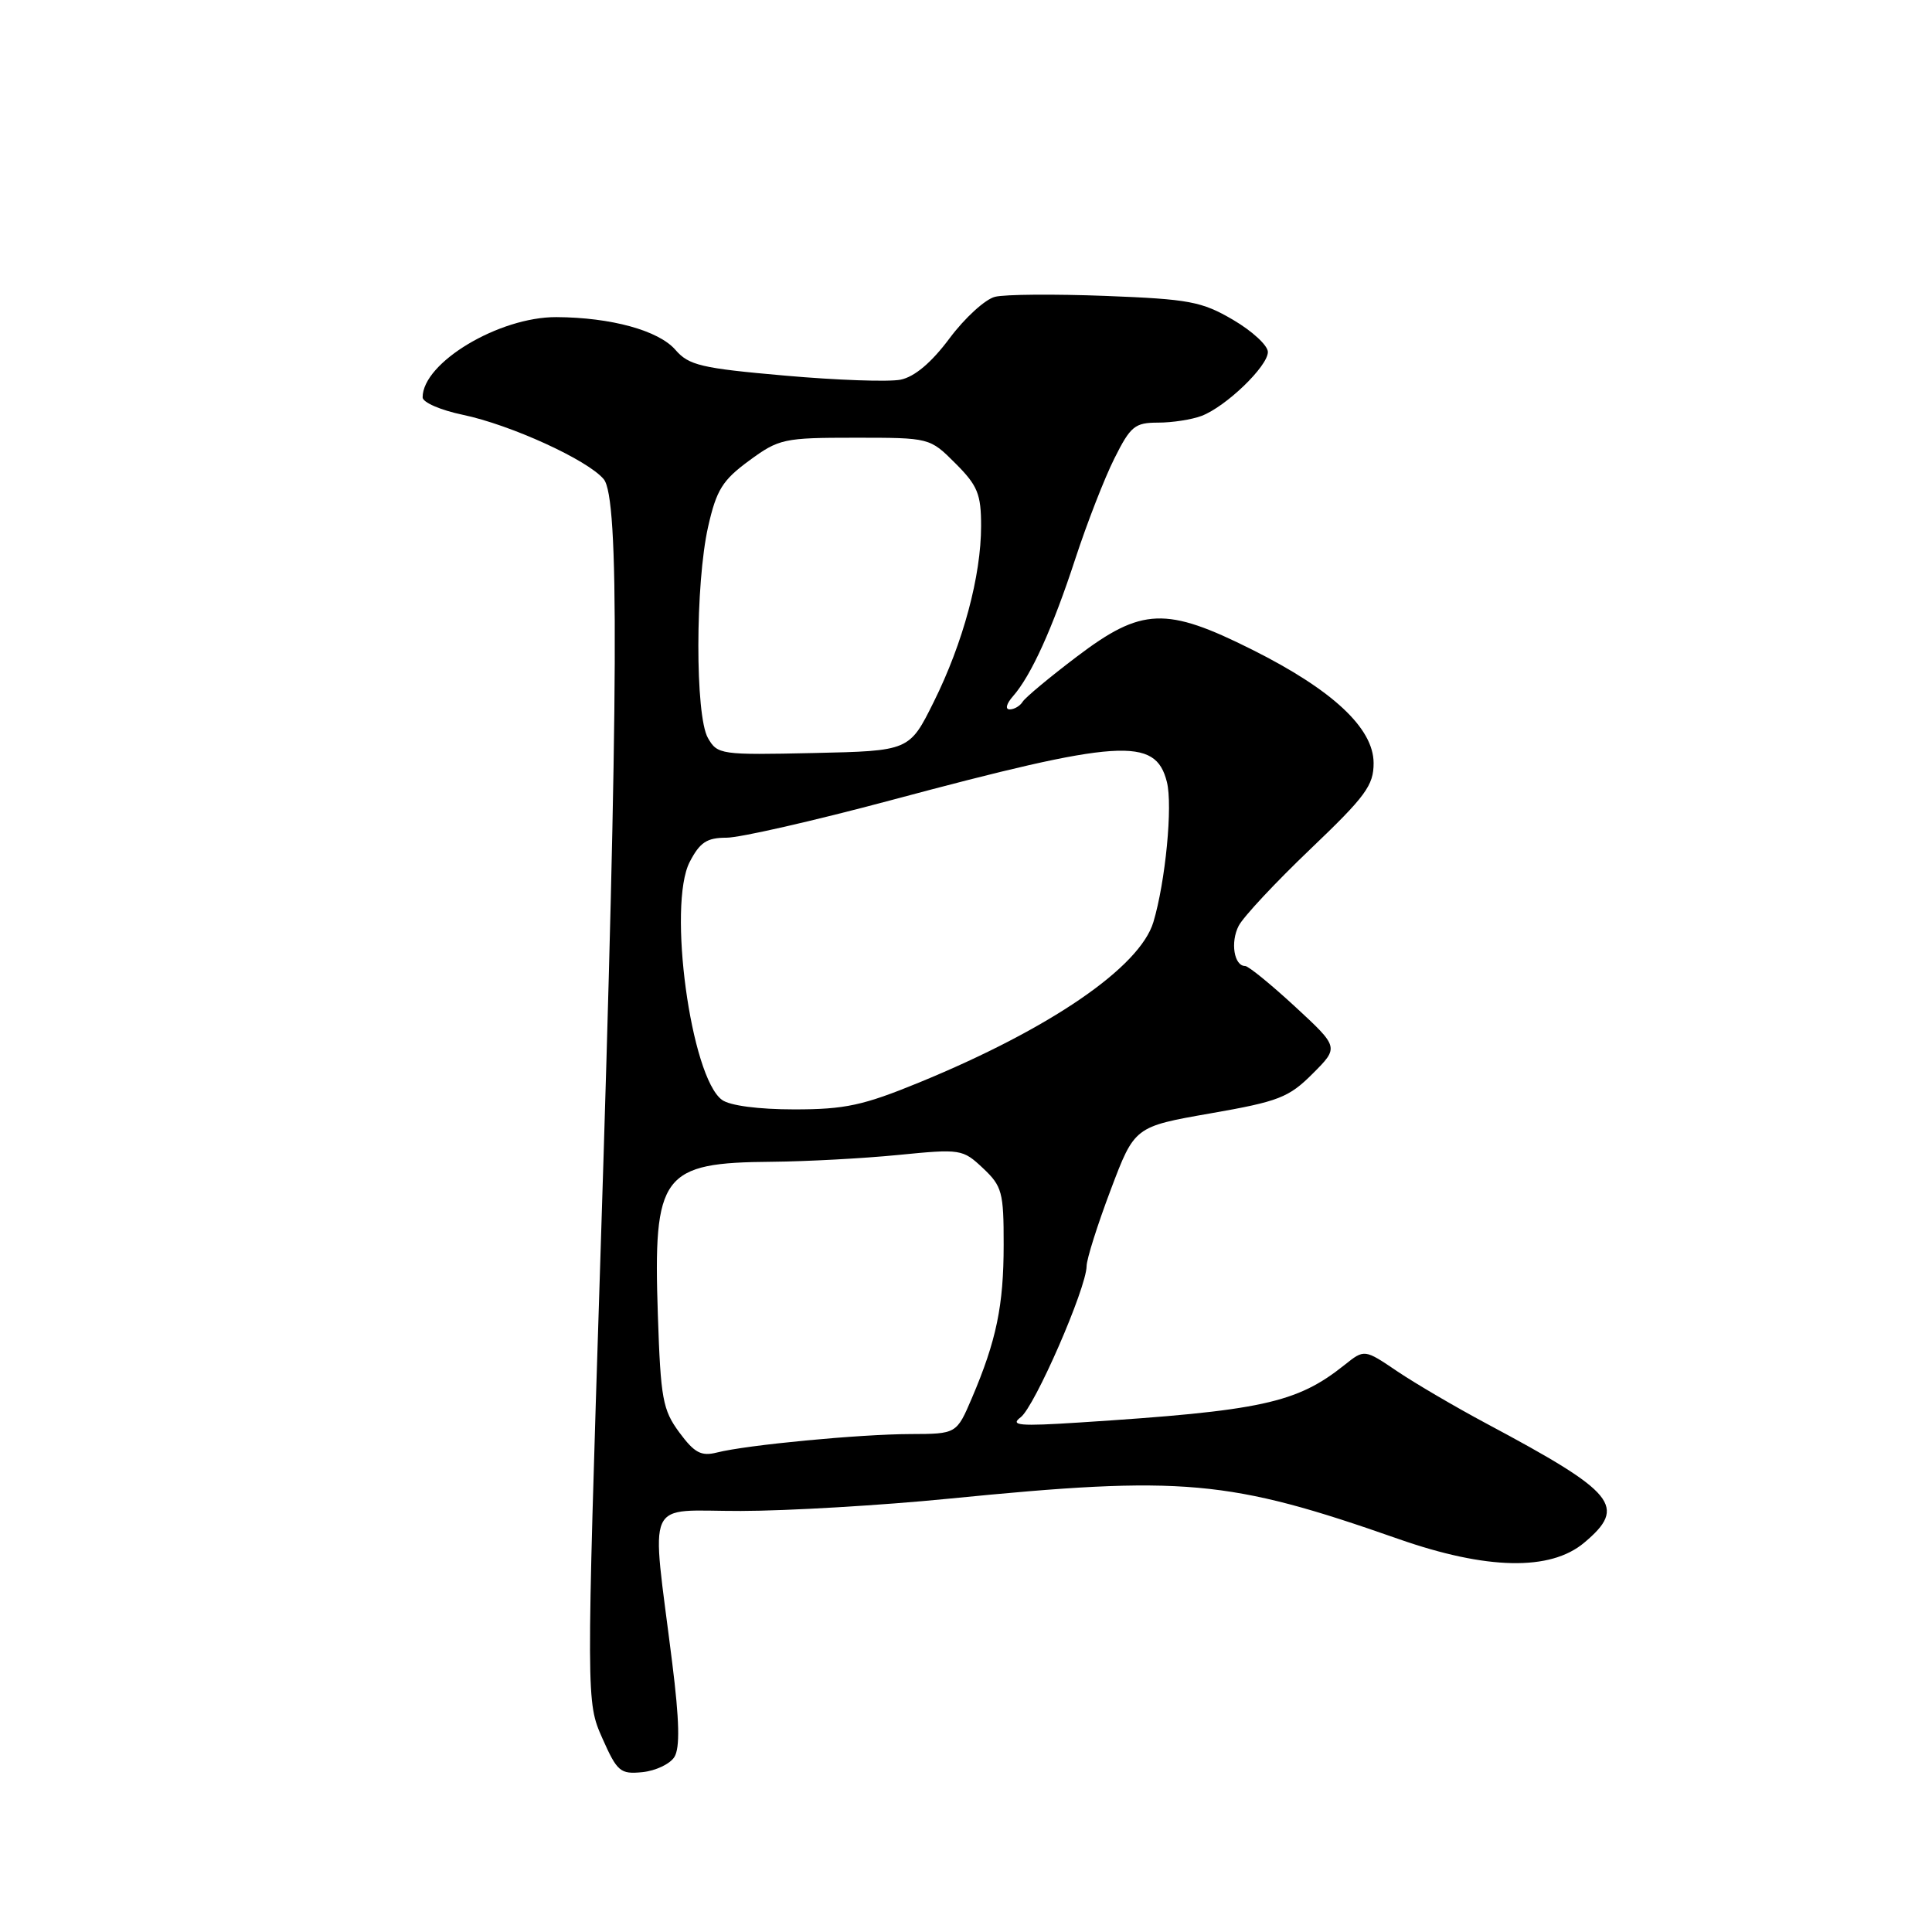 <?xml version="1.0" encoding="UTF-8" standalone="no"?>
<!DOCTYPE svg PUBLIC "-//W3C//DTD SVG 1.1//EN" "http://www.w3.org/Graphics/SVG/1.1/DTD/svg11.dtd" >
<svg xmlns="http://www.w3.org/2000/svg" xmlns:xlink="http://www.w3.org/1999/xlink" version="1.1" viewBox="0 0 256 256">
 <g >
 <path fill="currentColor"
d=" M 89.36 232.81 C 90.11 231.60 90.03 228.01 89.07 220.31 C 86.28 197.94 85.24 200.24 98.16 200.21 C 104.40 200.20 116.81 199.47 125.75 198.58 C 156.84 195.50 162.79 196.03 185.30 203.92 C 197.00 208.02 205.44 208.19 209.92 204.41 C 215.63 199.61 214.14 197.80 197.00 188.65 C 192.88 186.45 187.54 183.32 185.15 181.71 C 180.79 178.76 180.79 178.76 178.15 180.87 C 171.81 185.93 167.14 186.94 143.00 188.49 C 135.07 189.00 133.79 188.89 135.24 187.80 C 137.09 186.42 143.95 170.70 143.98 167.77 C 143.99 166.82 145.43 162.27 147.17 157.67 C 150.33 149.29 150.33 149.29 160.38 147.53 C 169.44 145.95 170.77 145.43 173.93 142.27 C 177.43 138.77 177.43 138.77 171.60 133.38 C 168.39 130.42 165.42 128.00 164.99 128.00 C 163.52 128.00 163.01 124.85 164.13 122.68 C 164.75 121.48 169.03 116.90 173.64 112.50 C 180.95 105.52 182.02 104.07 182.01 101.10 C 182.00 96.48 176.56 91.41 165.93 86.09 C 154.51 80.37 151.29 80.49 142.72 86.98 C 139.10 89.72 135.86 92.42 135.51 92.98 C 135.17 93.54 134.39 94.00 133.79 94.00 C 133.16 94.00 133.35 93.25 134.23 92.25 C 136.64 89.51 139.48 83.24 142.50 74.00 C 144.03 69.33 146.35 63.36 147.66 60.75 C 149.80 56.47 150.37 56.00 153.45 56.00 C 155.33 56.00 157.92 55.60 159.21 55.11 C 162.45 53.88 168.00 48.53 168.00 46.64 C 168.00 45.78 165.93 43.87 163.39 42.38 C 159.24 39.95 157.58 39.64 146.49 39.21 C 139.72 38.95 133.13 39.00 131.84 39.33 C 130.55 39.65 127.84 42.12 125.82 44.83 C 123.42 48.05 121.19 49.93 119.33 50.31 C 117.77 50.62 110.88 50.38 104.00 49.77 C 92.93 48.80 91.27 48.41 89.50 46.36 C 87.27 43.79 80.98 42.06 73.72 42.02 C 66.12 41.99 56.00 48.05 56.00 52.65 C 56.00 53.32 58.39 54.35 61.31 54.96 C 67.65 56.28 77.90 60.96 80.00 63.50 C 82.07 65.99 81.96 91.56 79.56 166.50 C 77.68 225.50 77.68 225.50 79.81 230.32 C 81.78 234.76 82.19 235.11 85.12 234.82 C 86.87 234.64 88.78 233.74 89.36 232.81 Z  M 90.01 189.80 C 87.81 186.82 87.54 185.32 87.17 174.25 C 86.54 155.56 87.67 154.05 102.32 153.94 C 106.82 153.90 114.33 153.50 119.00 153.04 C 127.30 152.22 127.56 152.26 130.25 154.79 C 132.78 157.17 133.00 157.98 132.99 164.94 C 132.99 172.99 132.03 177.63 128.78 185.25 C 126.75 190.00 126.75 190.00 120.63 190.02 C 113.90 190.04 98.95 191.46 94.98 192.47 C 92.91 192.99 92.01 192.51 90.01 189.80 Z  M 95.67 145.74 C 91.53 142.72 88.44 119.92 91.39 114.21 C 92.74 111.61 93.66 111.00 96.27 111.00 C 98.04 111.00 107.82 108.77 117.99 106.05 C 148.45 97.90 153.11 97.60 154.62 103.62 C 155.41 106.75 154.43 116.83 152.83 122.18 C 151.03 128.17 139.15 136.31 121.81 143.43 C 114.37 146.48 111.98 147.00 105.25 147.00 C 100.51 147.00 96.70 146.50 95.67 145.74 Z  M 93.80 97.78 C 92.10 94.79 92.12 77.37 93.83 69.79 C 94.93 64.92 95.73 63.63 99.26 61.04 C 103.21 58.14 103.84 58.00 113.30 58.00 C 123.20 58.00 123.20 58.00 126.60 61.40 C 129.54 64.34 130.00 65.46 130.00 69.69 C 130.00 76.32 127.62 85.17 123.73 93.00 C 120.50 99.50 120.50 99.50 107.80 99.78 C 95.49 100.05 95.06 99.99 93.80 97.78 Z "/>
</g>
</svg>